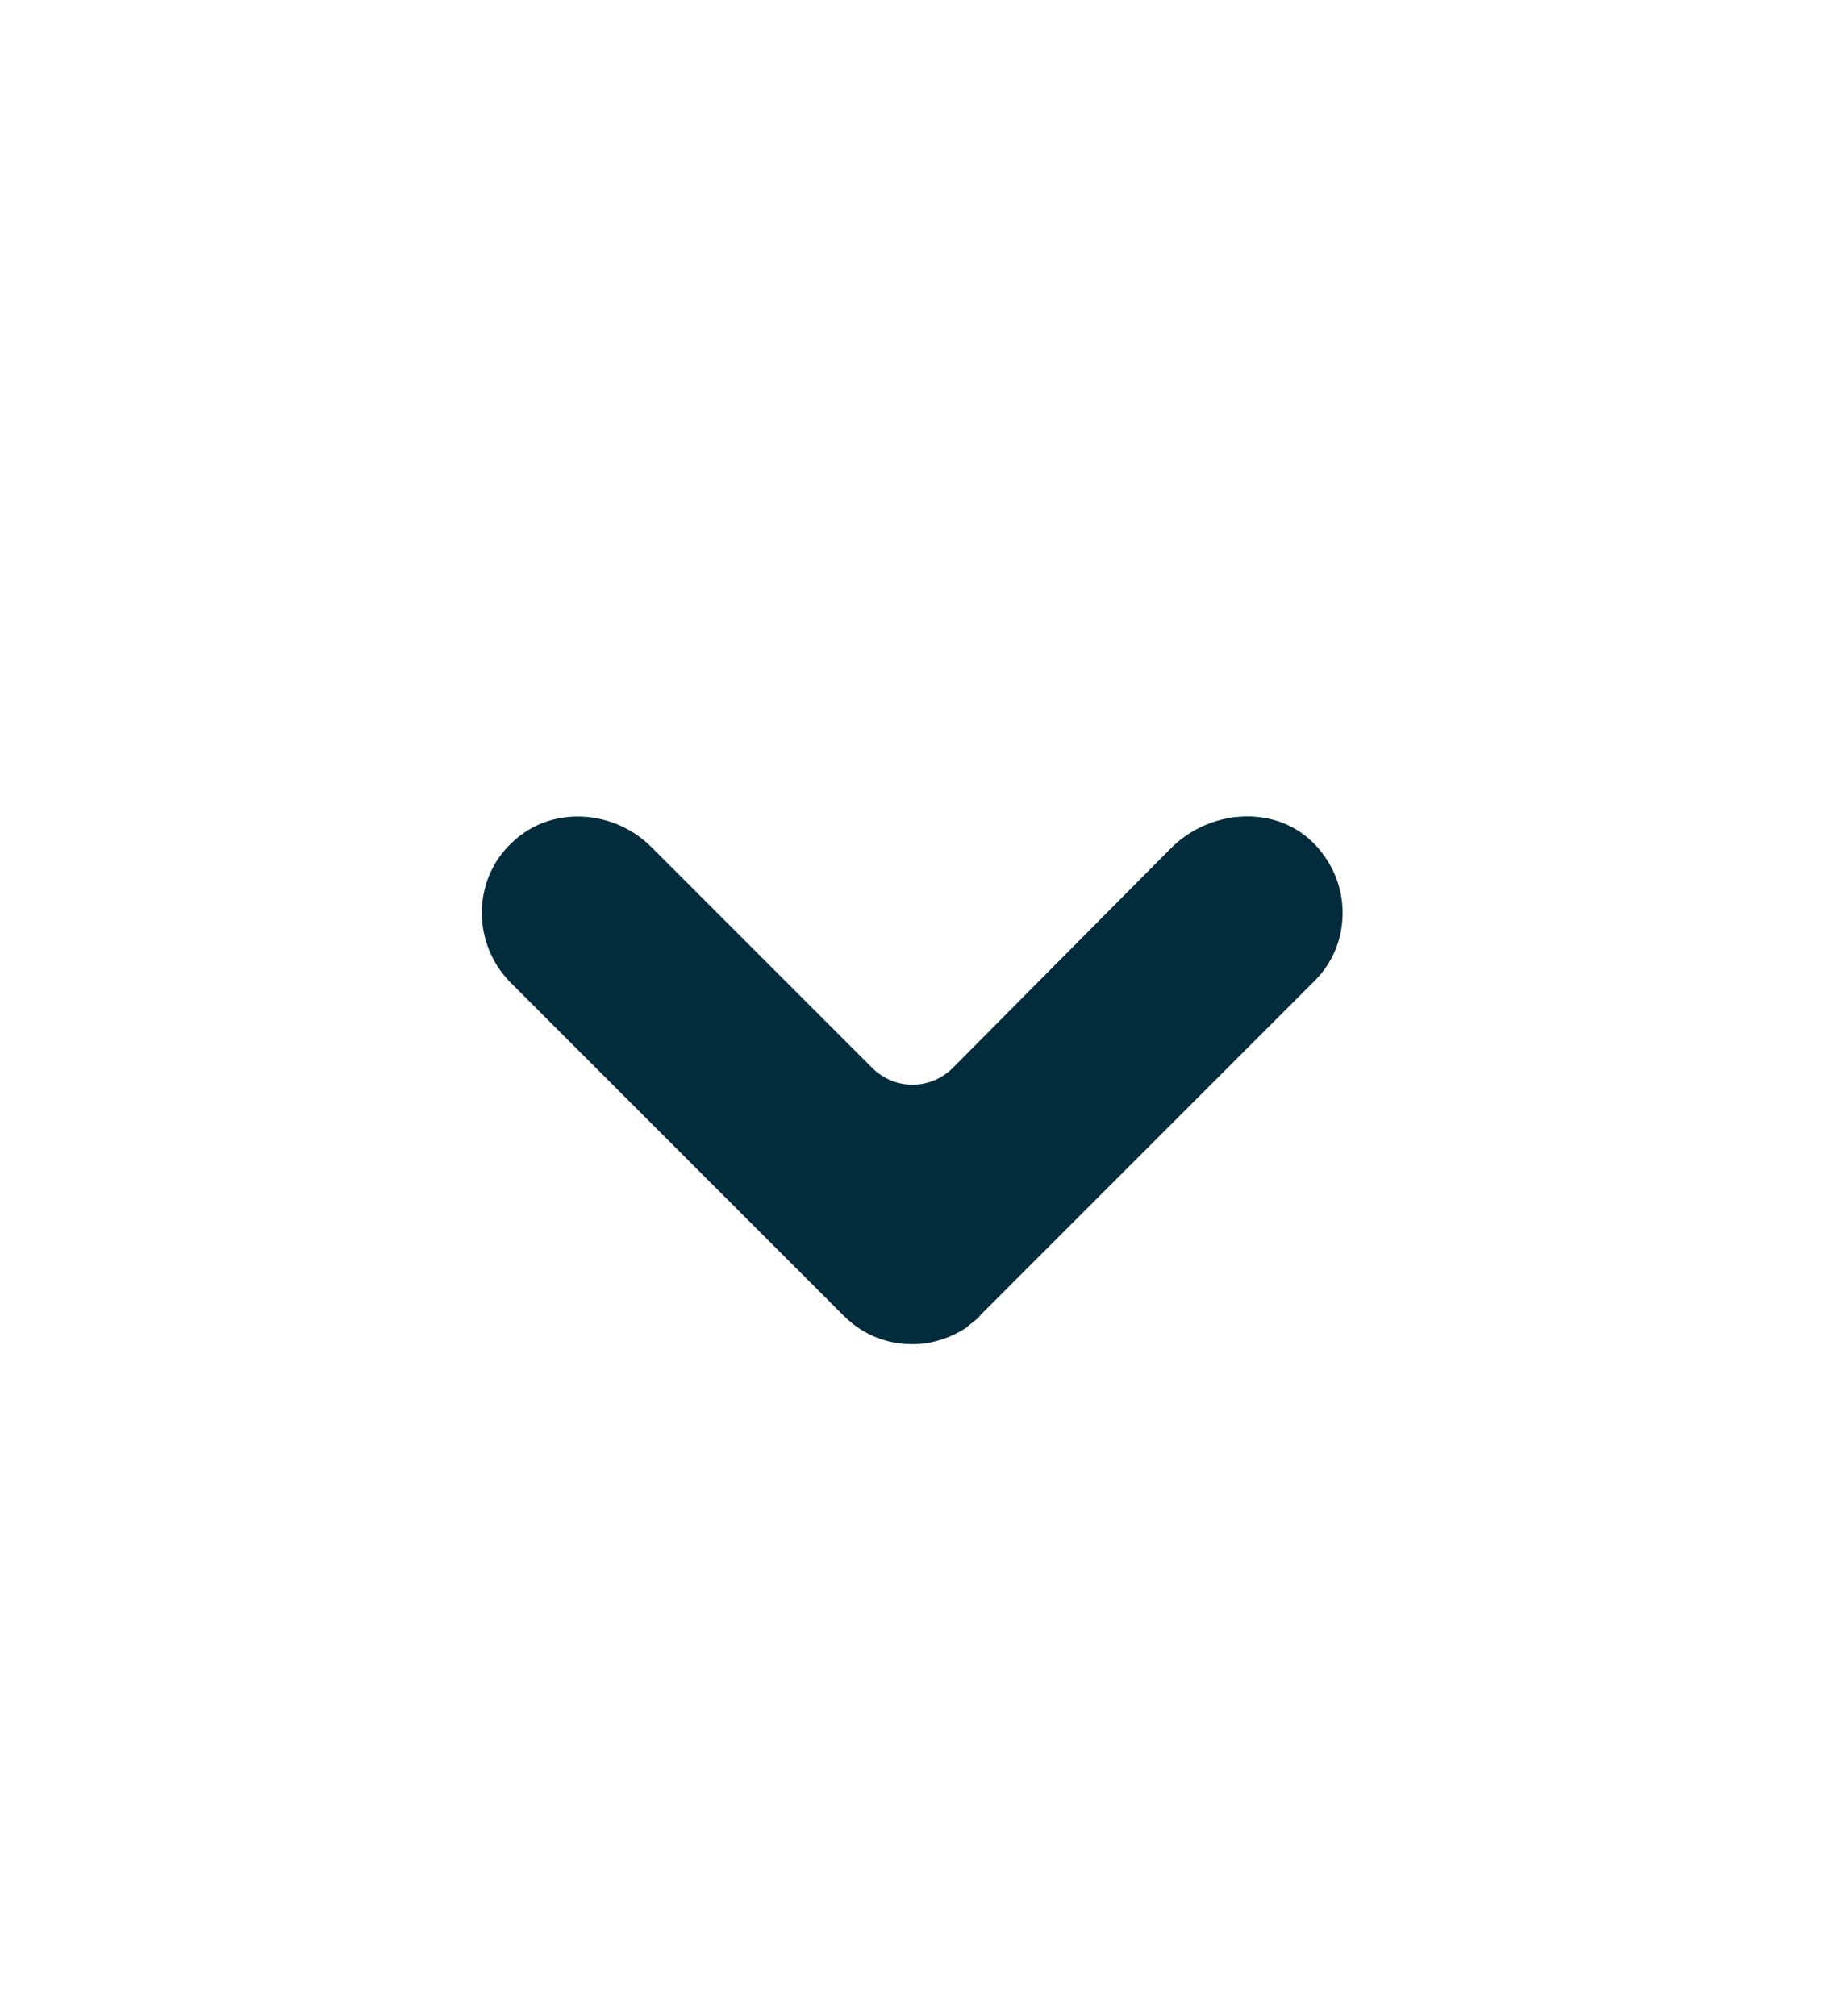 <?xml version="1.0" encoding="utf-8"?>
<!-- Generator: Adobe Illustrator 22.1.0, SVG Export Plug-In . SVG Version: 6.00 Build 0)  -->
<svg version="1.1" id="Layer_1" xmlns="http://www.w3.org/2000/svg" xmlns:xlink="http://www.w3.org/1999/xlink" x="0px" y="0px"
	 viewBox="0 0 122 135" style="enable-background:new 0 0 122 135;" xml:space="preserve">
<style type="text/css">
	.st0{fill:#022B3C;}
</style>
<path class="st0" d="M65.7,88L88,65.7c1.3-1.3,1.9-2.9,1.9-4.6c0-1.6-0.6-3.2-1.8-4.5c-2.5-2.7-6.9-2.5-9.6,0.1L63.8,71.5
	c-1.5,1.5-3.9,1.5-5.4,0L43.6,56.7c-2.5-2.5-6.7-2.8-9.3-0.3c-2.7,2.5-2.7,6.8-0.1,9.4l22.3,22.3c1.3,1.3,2.9,1.9,4.6,1.9
	c1.3,0,2.5-0.4,3.6-1.1C65,88.6,65.4,88.4,65.7,88z"/>
</svg>
